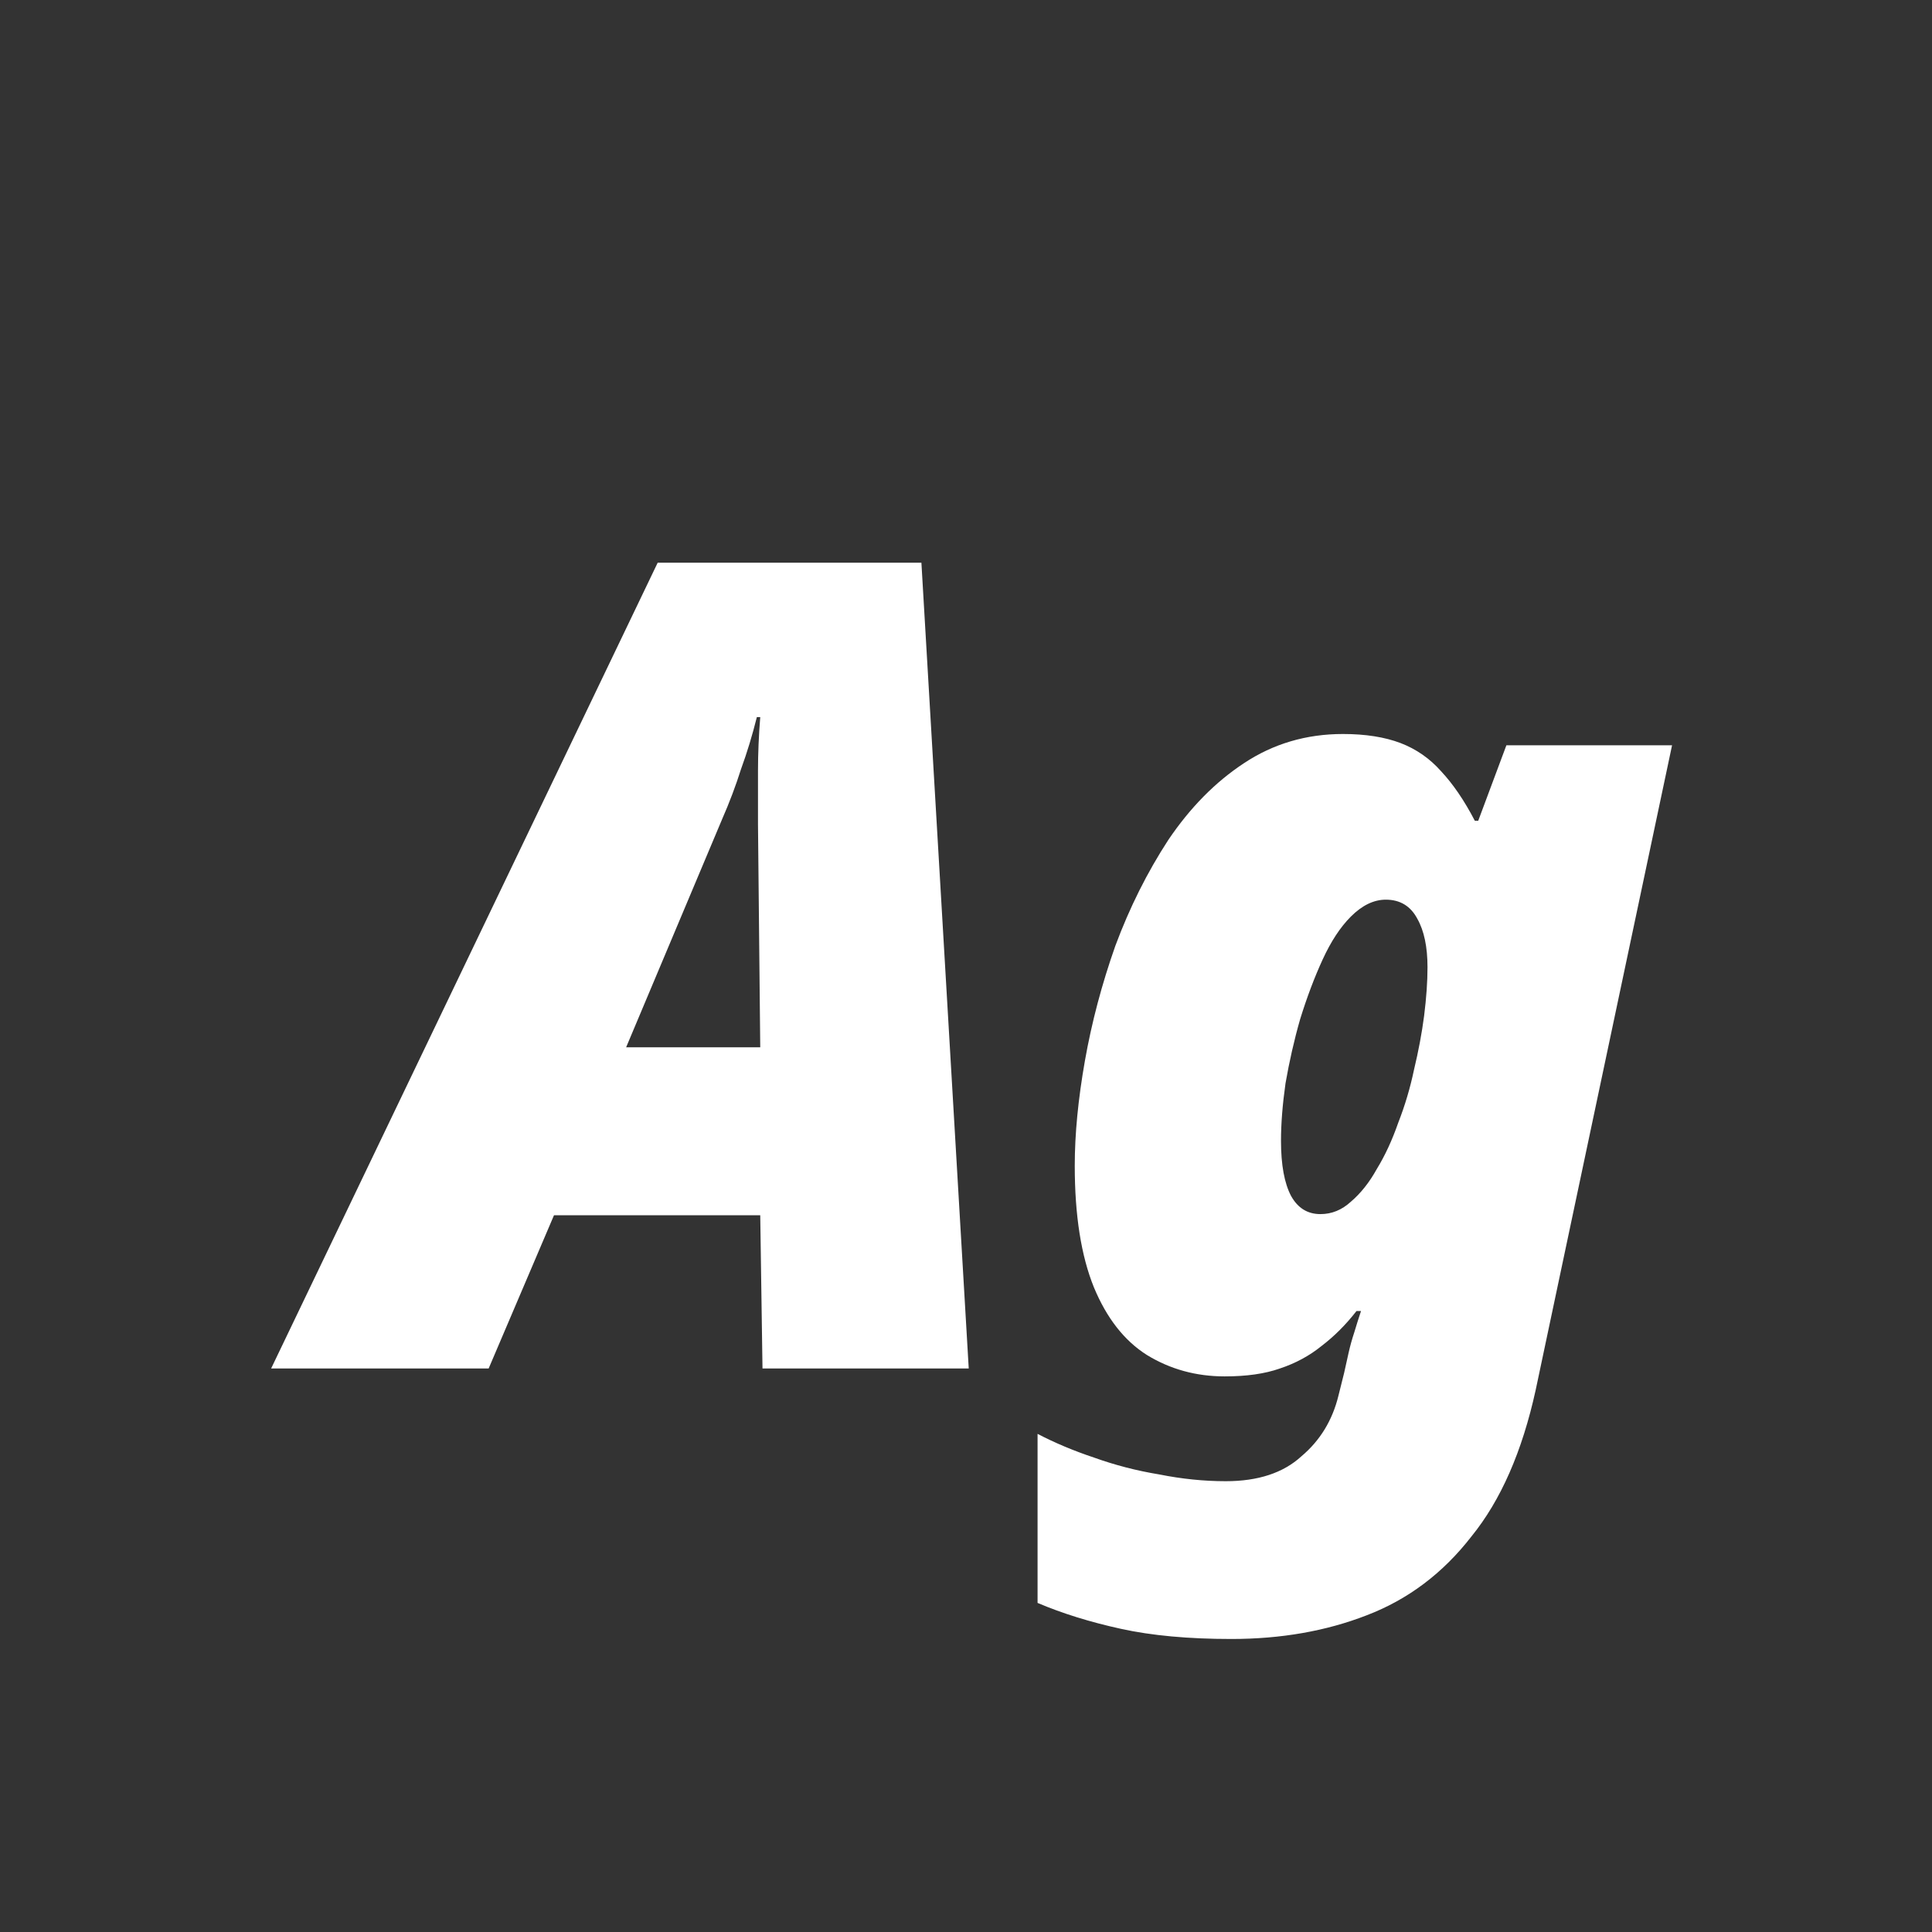 <svg width="24" height="24" viewBox="0 0 24 24" fill="none" xmlns="http://www.w3.org/2000/svg">
<rect x="0" y="0" width="24" height="24" fill="#333333" stroke="none"/>
<path d="M3.368 17L8.17 6.99H11.446L12.034 17H9.472L9.444 15.096H6.882L6.07 17H3.368ZM7.778 13.01H9.444L9.416 10.238C9.416 10.014 9.416 9.795 9.416 9.58C9.416 9.356 9.426 9.132 9.444 8.908H9.402C9.346 9.132 9.281 9.347 9.206 9.552C9.141 9.758 9.062 9.968 8.968 10.182L7.778 13.01ZM15.297 20.36C14.765 20.36 14.308 20.318 13.925 20.234C13.542 20.15 13.197 20.043 12.889 19.912V17.812C13.104 17.924 13.337 18.022 13.589 18.106C13.85 18.2 14.121 18.27 14.401 18.316C14.681 18.372 14.956 18.4 15.227 18.4C15.628 18.4 15.941 18.297 16.165 18.092C16.398 17.896 16.552 17.644 16.627 17.336L16.697 17.056C16.716 16.972 16.734 16.888 16.753 16.804C16.772 16.72 16.795 16.636 16.823 16.552C16.851 16.459 16.879 16.37 16.907 16.286H16.851C16.72 16.454 16.576 16.599 16.417 16.72C16.268 16.841 16.095 16.935 15.899 17C15.712 17.066 15.484 17.098 15.213 17.098C14.858 17.098 14.536 17.009 14.247 16.832C13.967 16.655 13.748 16.375 13.589 15.992C13.43 15.6 13.351 15.096 13.351 14.48C13.351 14.088 13.393 13.654 13.477 13.178C13.561 12.702 13.687 12.226 13.855 11.75C14.032 11.274 14.252 10.835 14.513 10.434C14.784 10.033 15.096 9.716 15.451 9.482C15.815 9.24 16.226 9.118 16.683 9.118C16.963 9.118 17.201 9.156 17.397 9.23C17.593 9.305 17.761 9.422 17.901 9.58C18.05 9.739 18.19 9.944 18.321 10.196H18.363L18.713 9.258H20.771L19.077 17.266C18.909 18.032 18.643 18.638 18.279 19.086C17.924 19.544 17.49 19.87 16.977 20.066C16.473 20.262 15.913 20.36 15.297 20.36ZM16.403 15.082C16.543 15.082 16.669 15.031 16.781 14.928C16.902 14.825 17.01 14.69 17.103 14.522C17.206 14.354 17.294 14.163 17.369 13.948C17.453 13.733 17.518 13.514 17.565 13.29C17.621 13.057 17.663 12.833 17.691 12.618C17.719 12.394 17.733 12.194 17.733 12.016C17.733 11.764 17.691 11.563 17.607 11.414C17.523 11.255 17.392 11.176 17.215 11.176C17.066 11.176 16.921 11.246 16.781 11.386C16.65 11.517 16.534 11.694 16.431 11.918C16.328 12.142 16.235 12.389 16.151 12.66C16.076 12.921 16.016 13.188 15.969 13.458C15.932 13.72 15.913 13.957 15.913 14.172C15.913 14.471 15.955 14.7 16.039 14.858C16.123 15.008 16.244 15.082 16.403 15.082Z" fill="white"/>
</svg>
